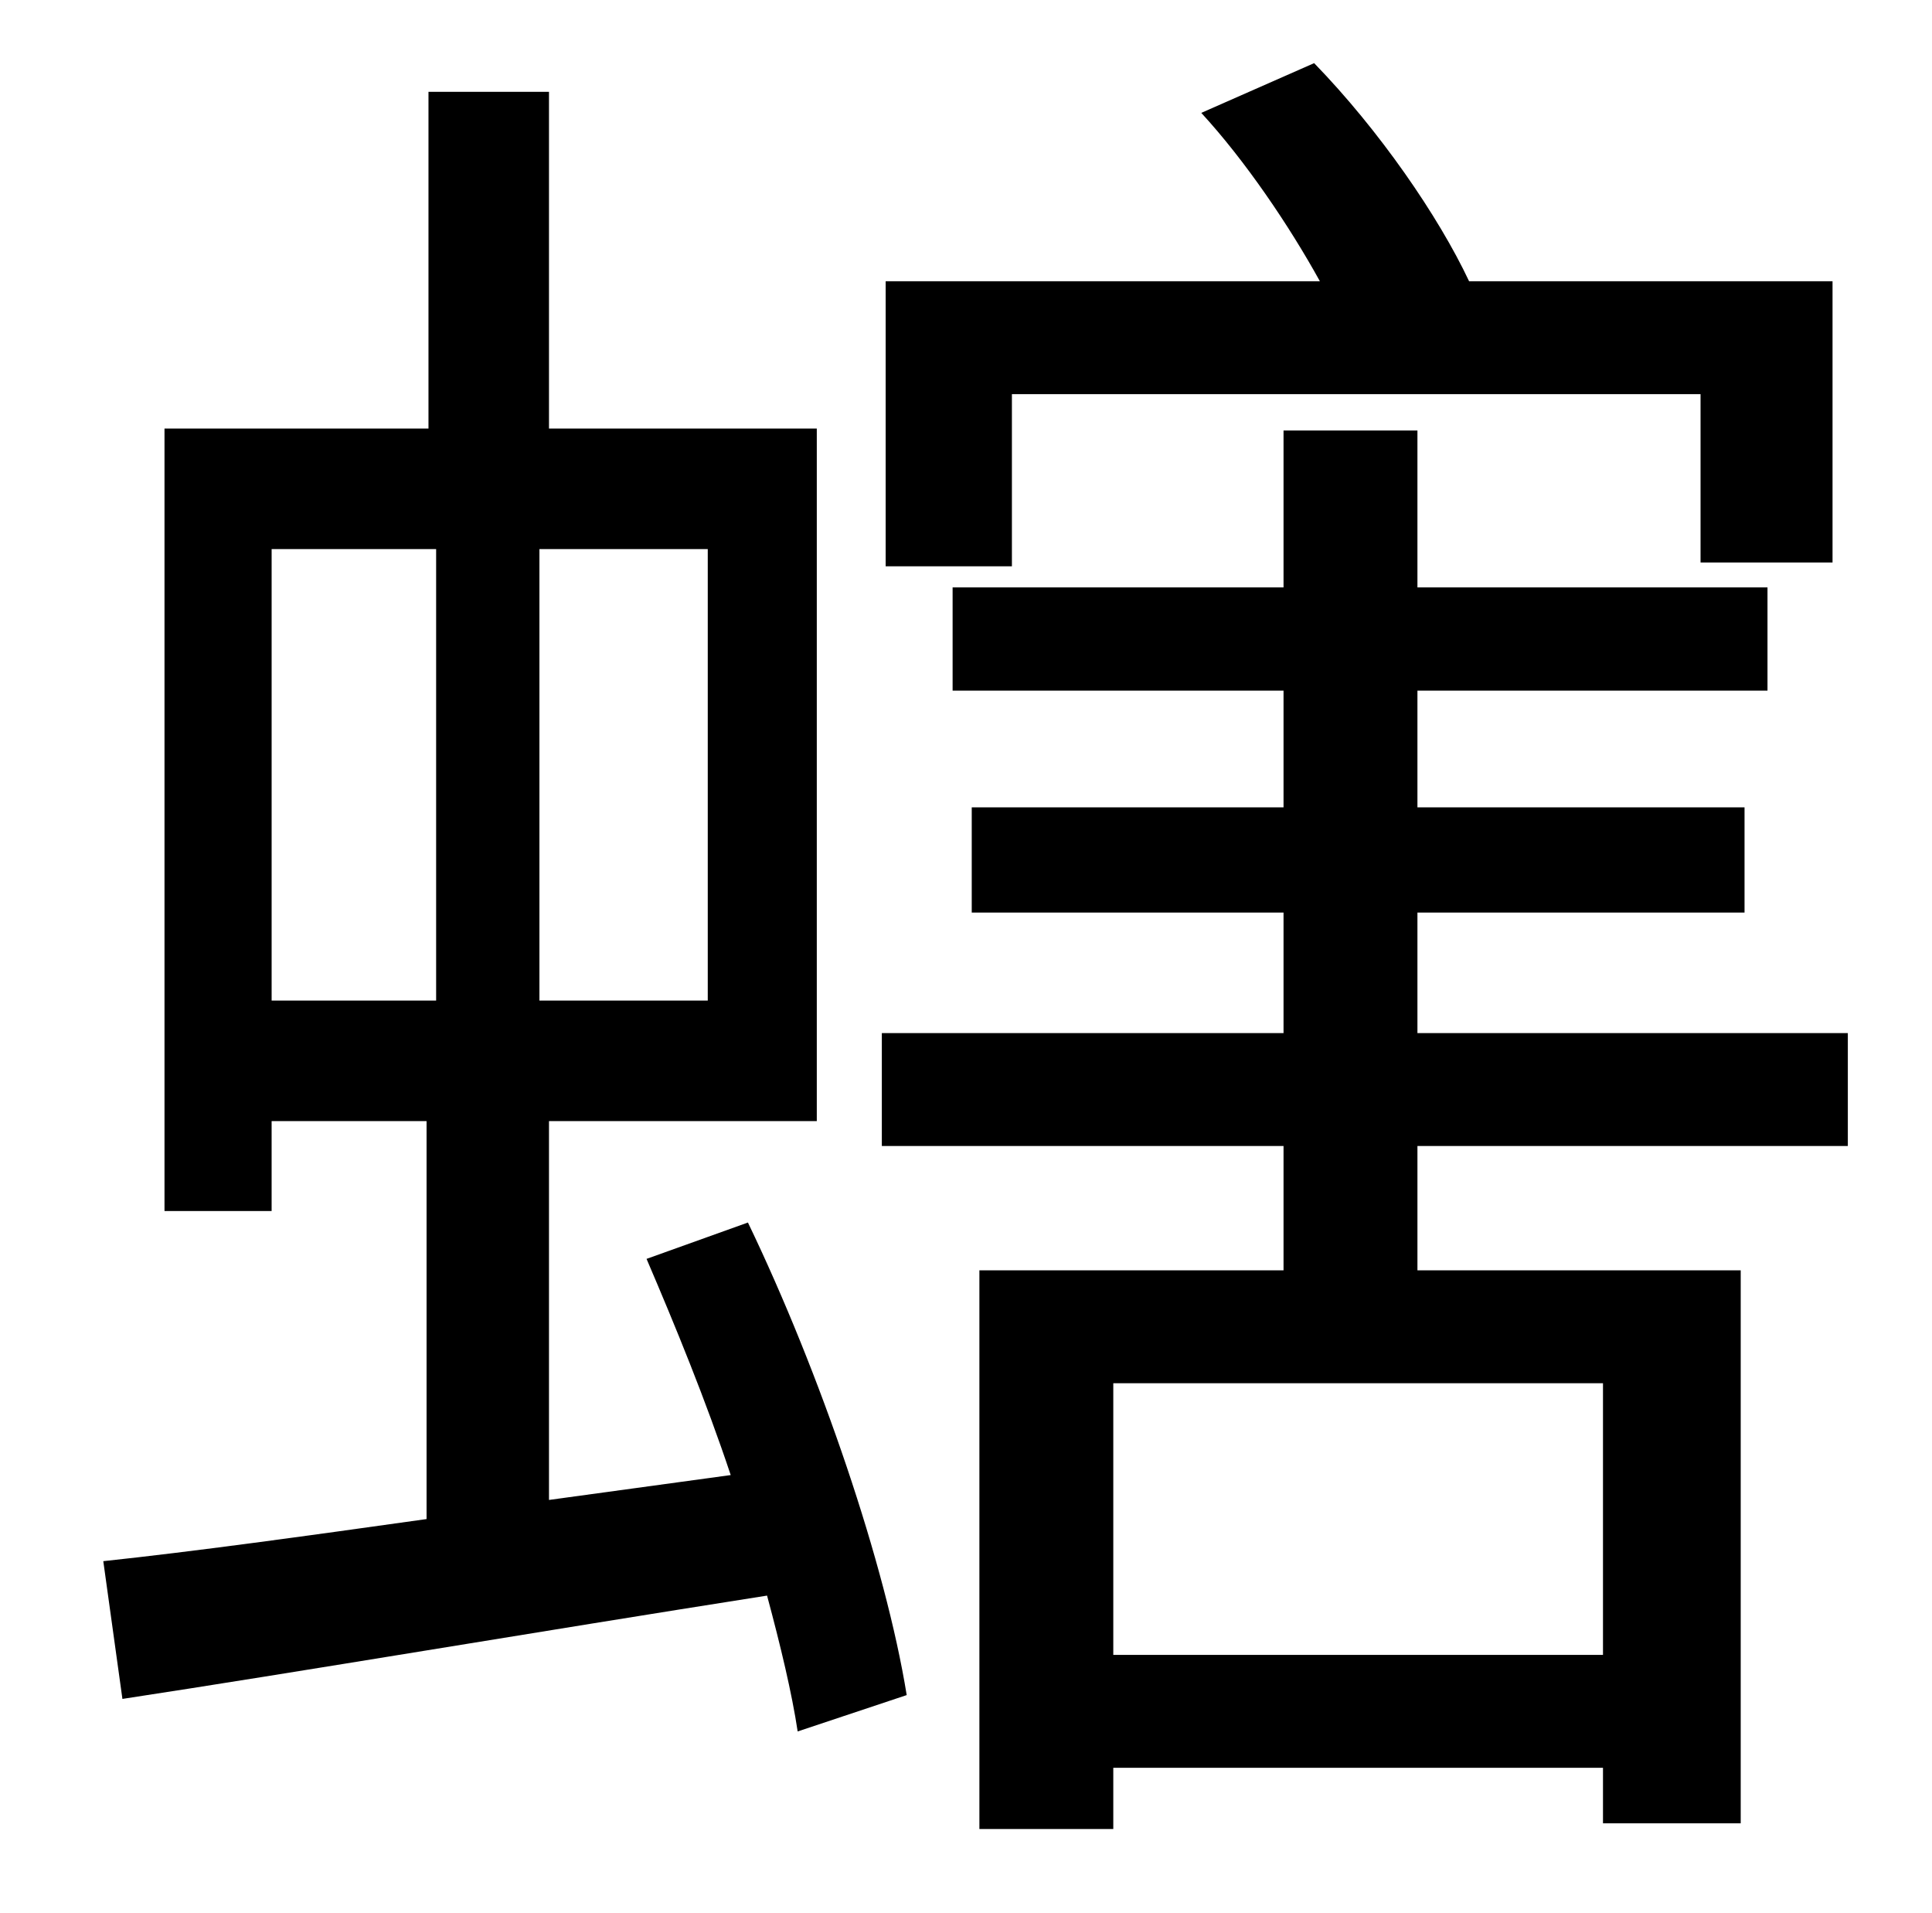<?xml version="1.0" standalone="no"?>
<!DOCTYPE svg PUBLIC "-//W3C//DTD SVG 1.1//EN" "http://www.w3.org/Graphics/SVG/1.1/DTD/svg11.dtd" >
<svg xmlns="http://www.w3.org/2000/svg" xmlns:xlink="http://www.w3.org/1999/xlink" version="1.1" viewBox="-10 0 1010 1000">
   <path fill="currentColor"
d="M519 206v90h-66v-149h227c-16 -29 -39 -63 -62 -88l59 -26c34 35 65 80 81 114h190v147h-69v-88h-360zM132 287v236h86v-236h-86zM360 523v-236h-88v236h88zM328 658l53 -19c38 79 72 179 83 247l-57 19c-3 -20 -9 -45 -16 -71c-121 19 -245 40 -337 54l-10 -72
c47 -5 105 -13 169 -22v-208h-81v47h-56v-409h138v-176h63v176h140v362h-140v198l95 -13c-13 -39 -29 -78 -44 -113zM828 865v-142h-256v142h256zM956 599h-225v65h169v289h-72v-29h-256v32h-70v-292h159v-65h-210v-59h210v-63h-163v-55h163v-61h-173v-54h173v-82h70v82h183
v54h-183v61h171v55h-171v63h225v59z" />
</svg>
